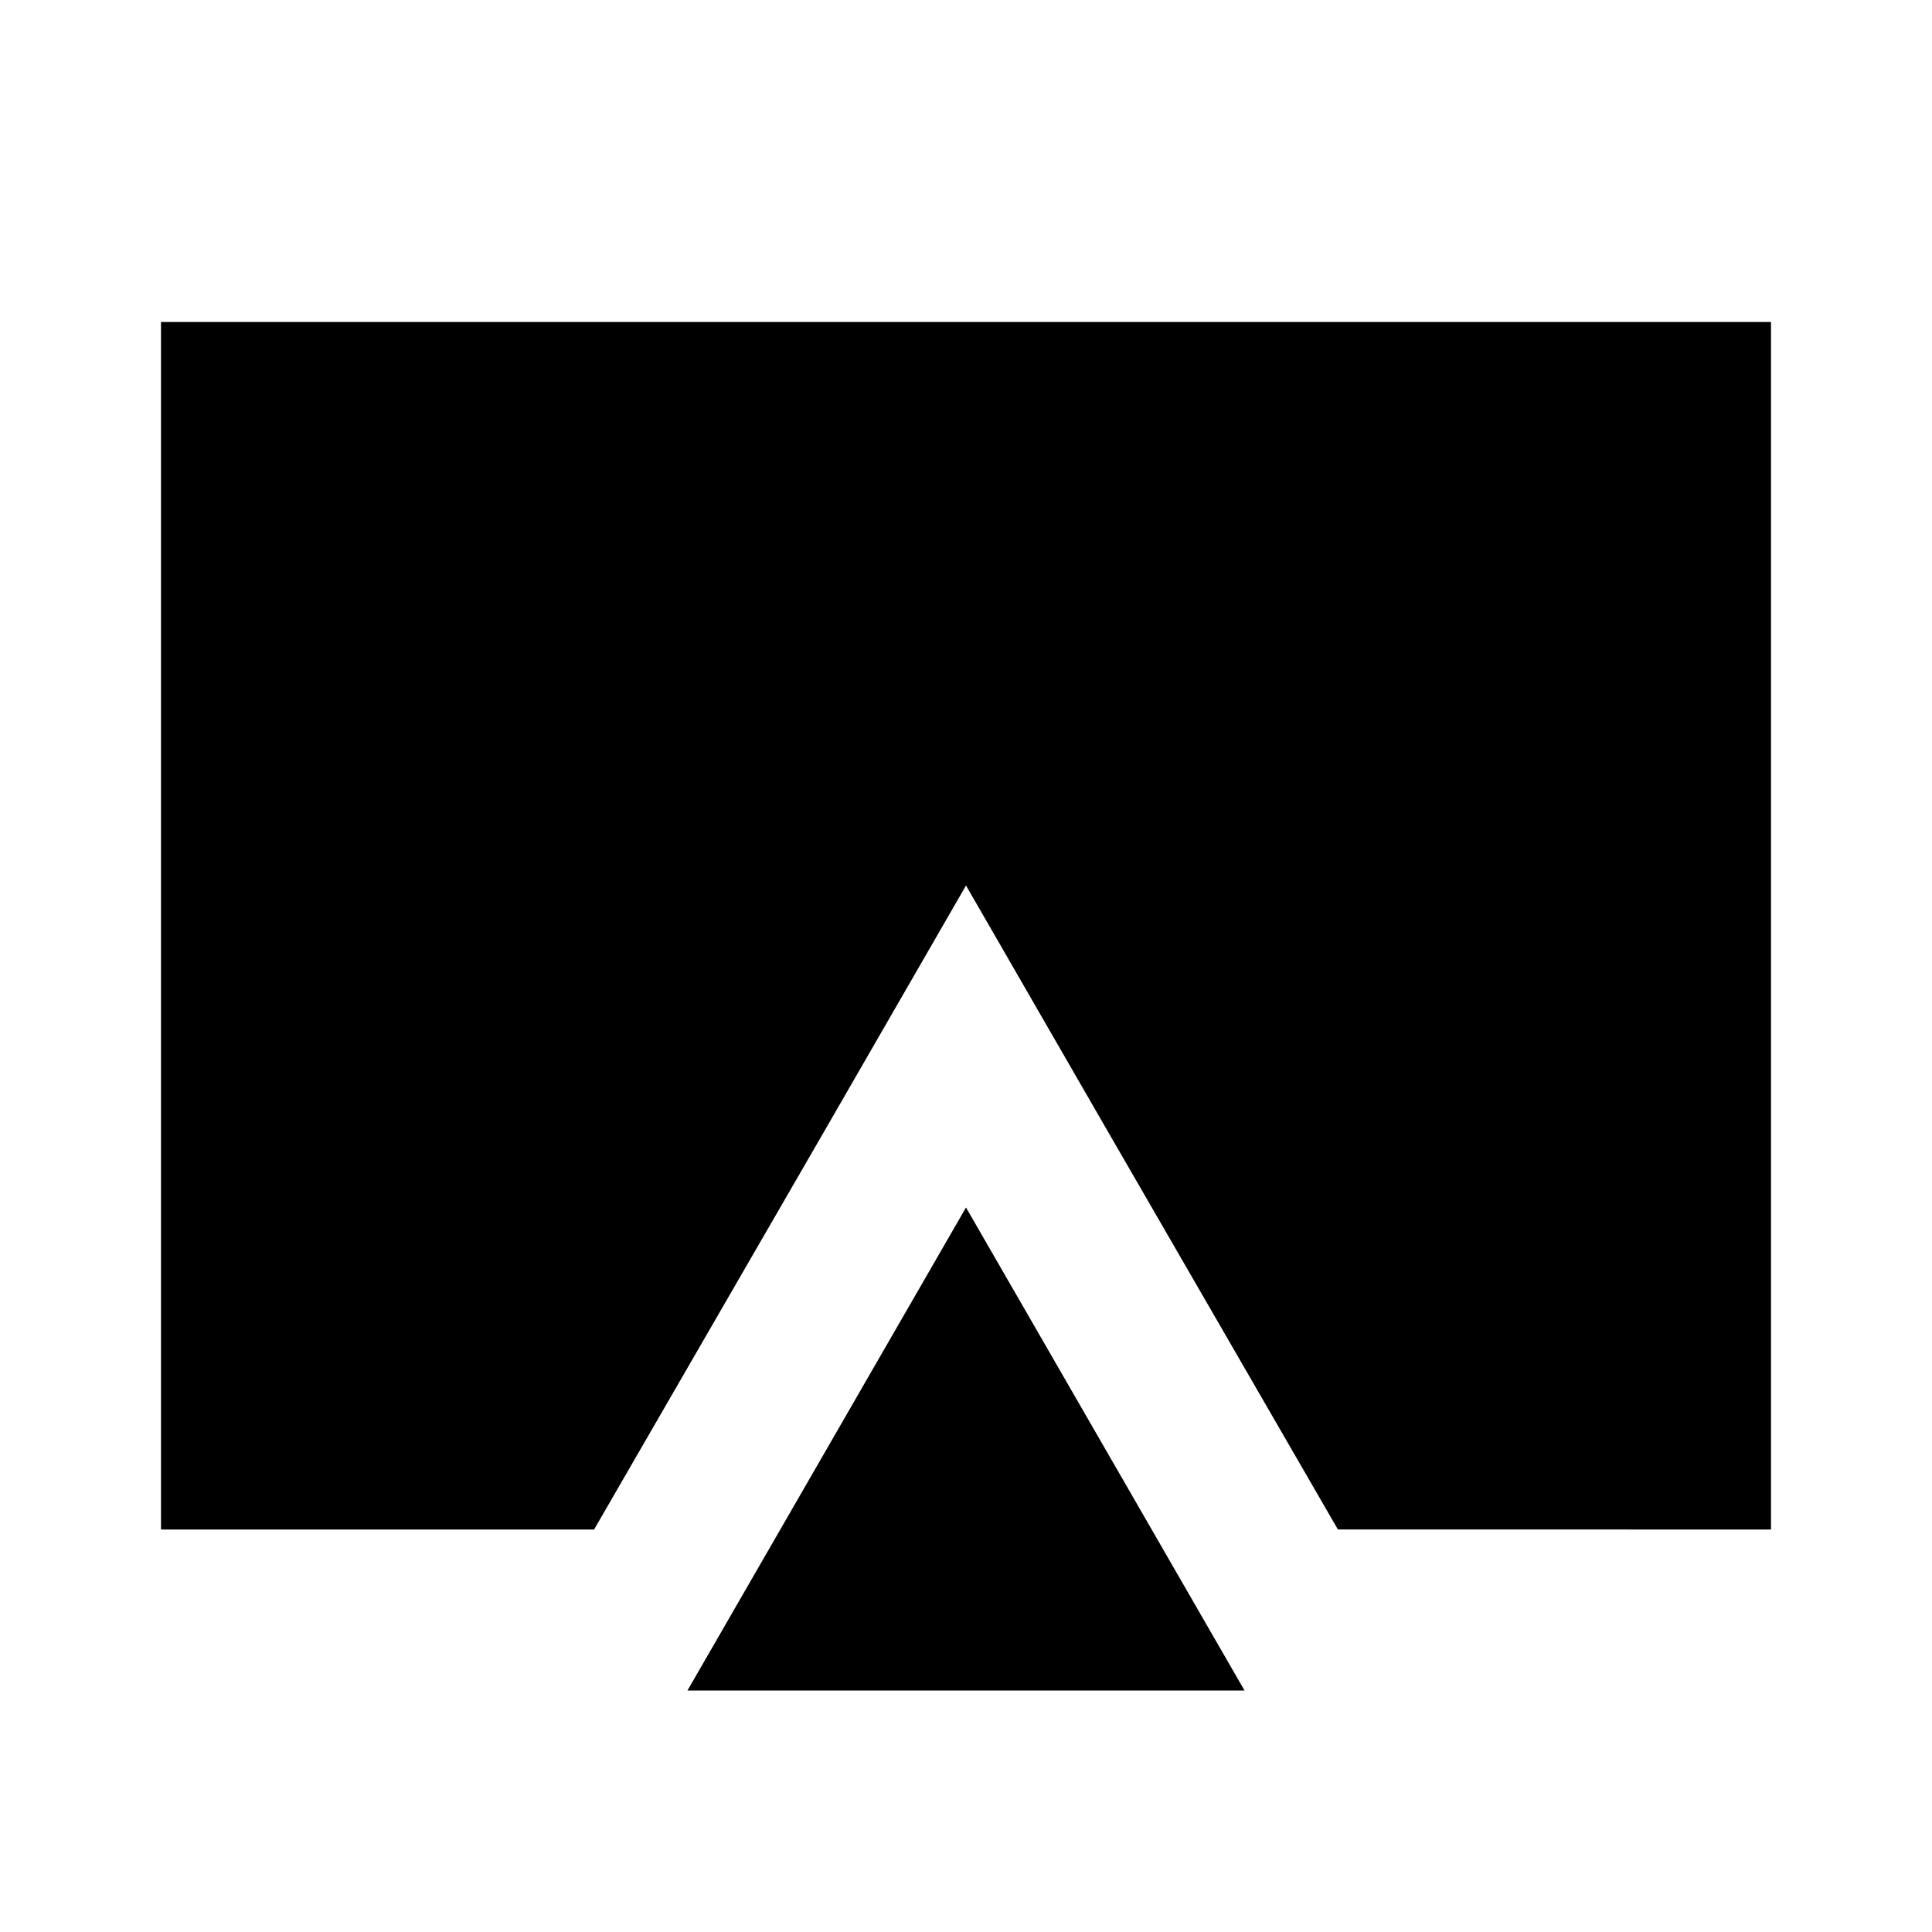 <svg xmlns="http://www.w3.org/2000/svg" viewBox="0 0 24 24"><title>iconoteka_airplay_a_f</title><g id="Clear_3" data-name="Clear 3"><path d="M8.54,21h6.92L12,15ZM2,4V19H7.38l2.89-5L12,11l1.73,3,2.89,5H22V4Z"/></g></svg>